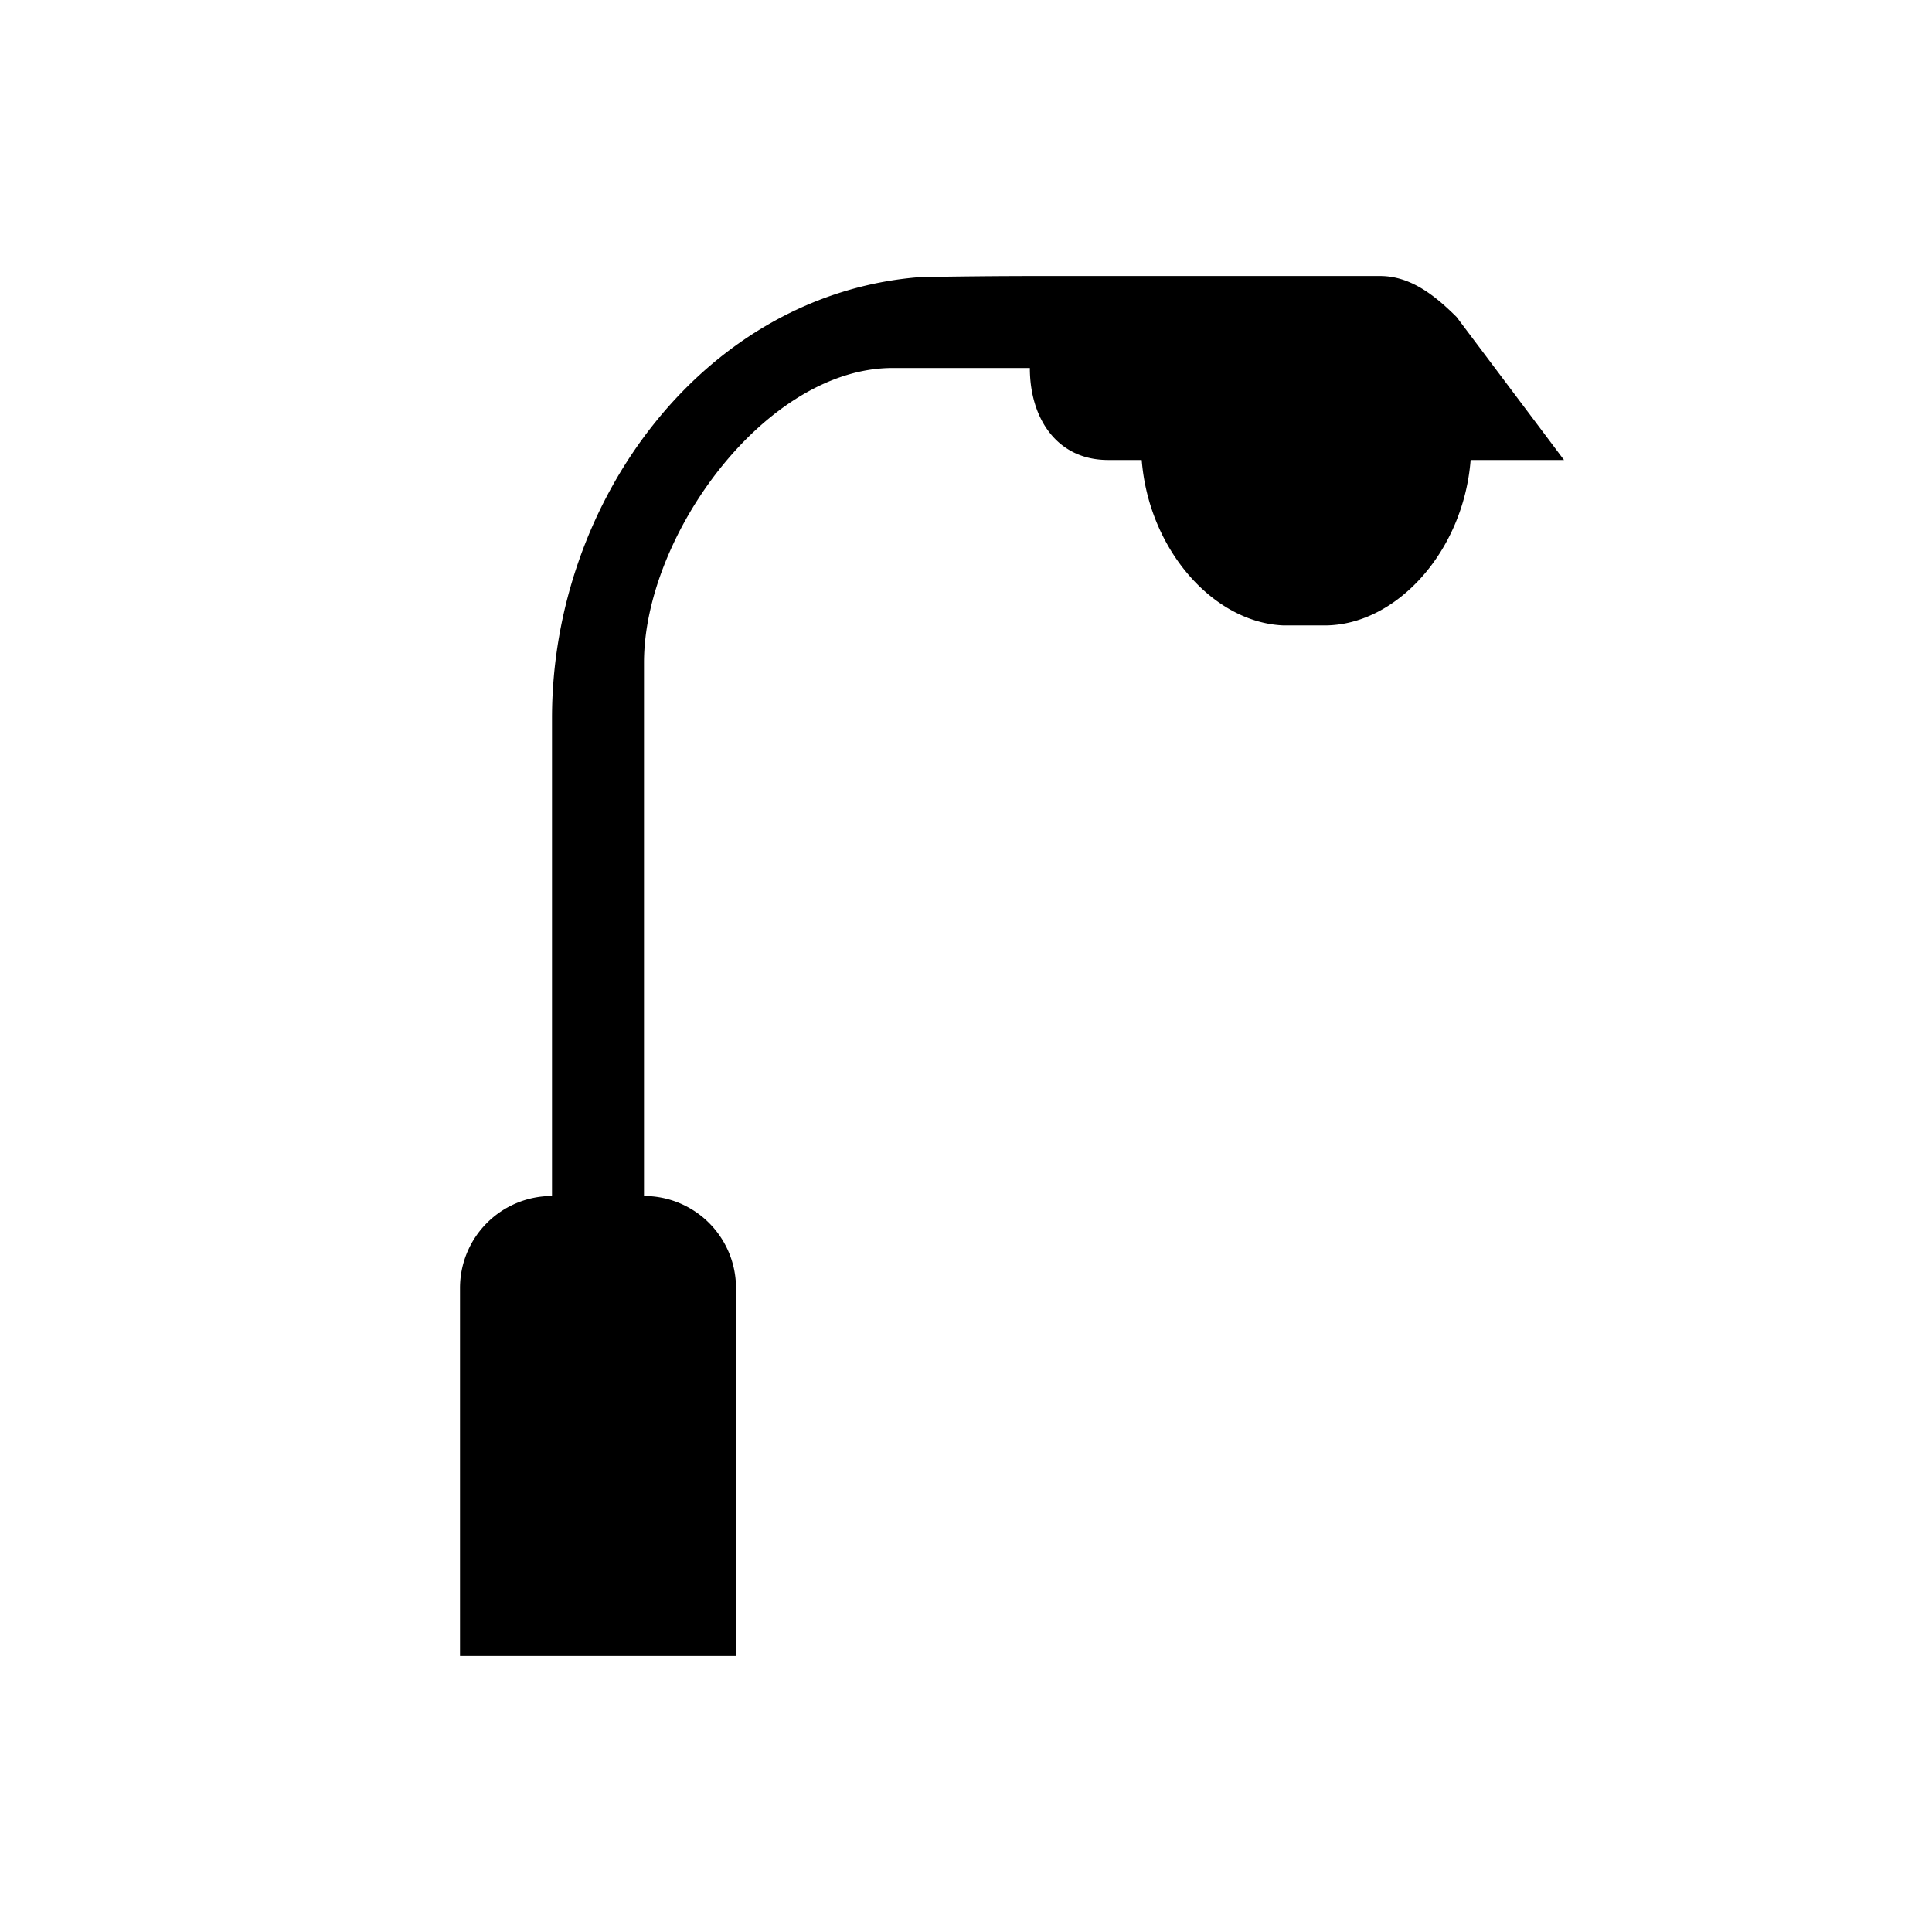 <svg xmlns="http://www.w3.org/2000/svg" viewBox="0 0 21 21"><path d="M15.985 5c-.078.996-.81 1.798-1.586 1.798h-.449c-.759-.031-1.463-.821-1.54-1.798h-.366c-.552 0-.85-.448-.85-1H9.702C8.322 4 7 5.823 7 7.202V13a1 1 0 0 1 1 1v4H5v-4a1 1 0 0 1 1-1V7.806c0-2.382 1.673-4.613 4-4.794A70.916 70.916 0 0 1 11.306 3H15c.334 0 .598.213.832.445L17 5h-1.015z"/></svg>